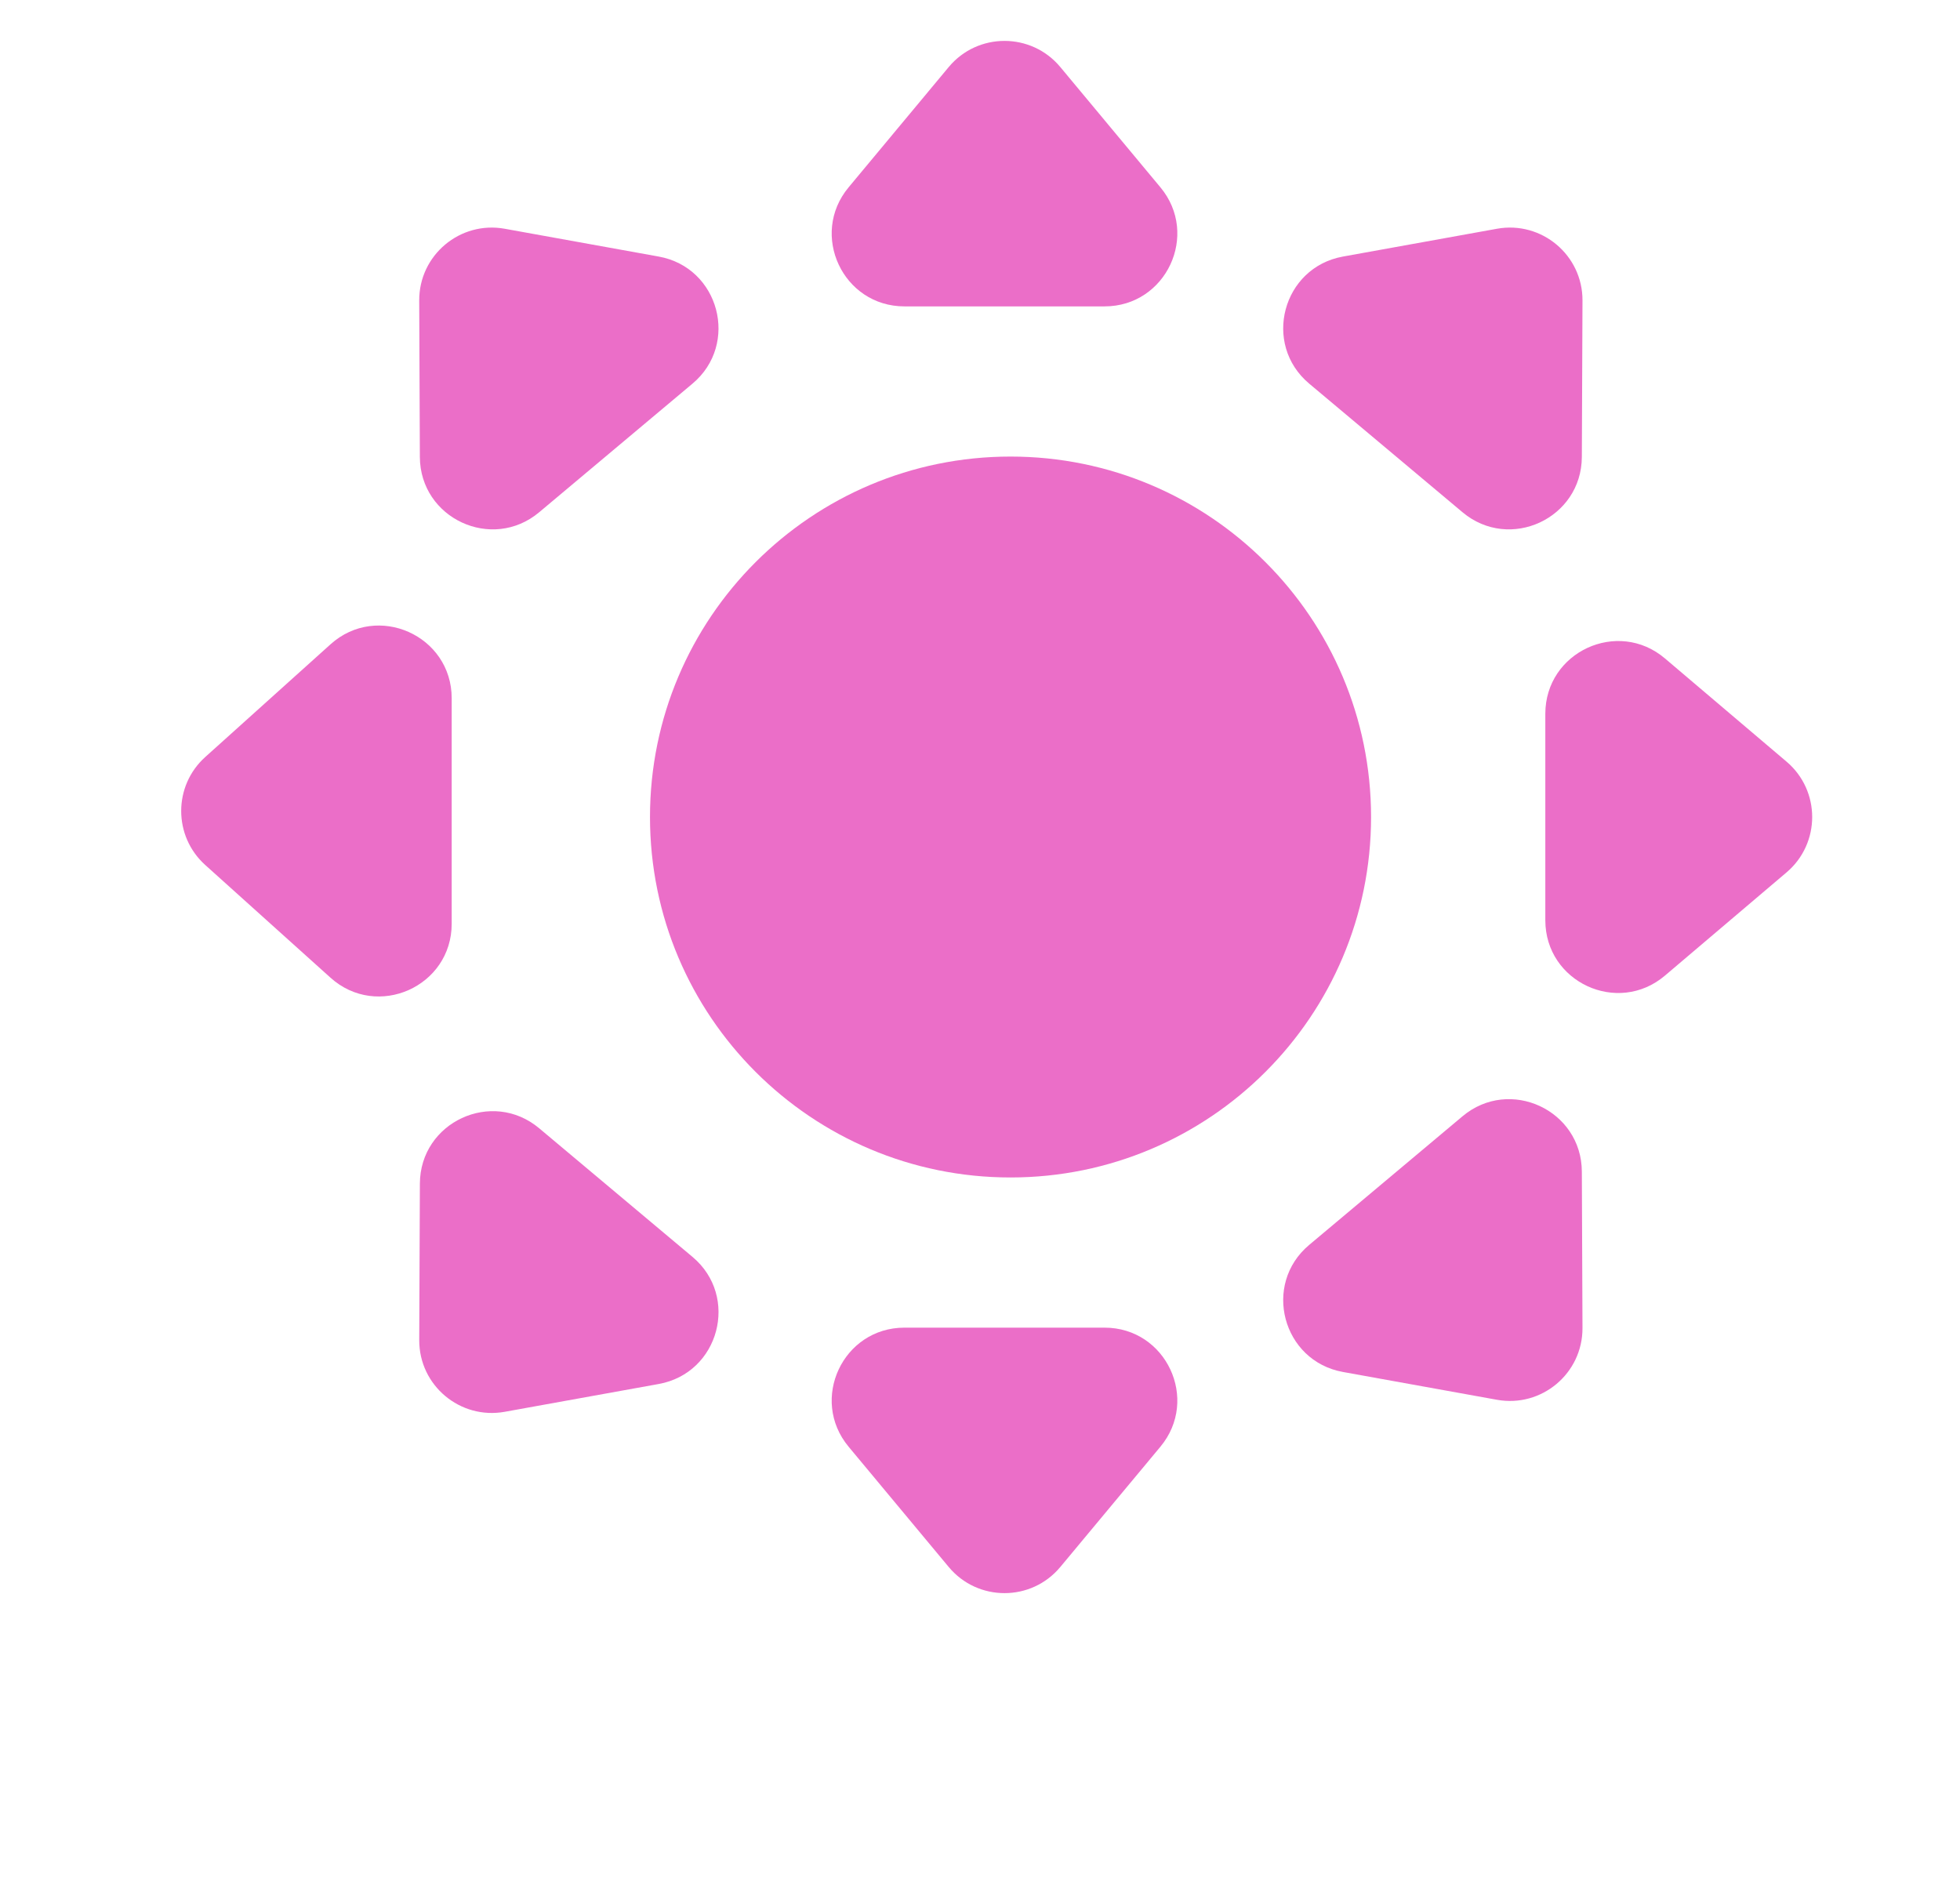 <!-- Generated by IcoMoon.io -->
<svg version="1.1" xmlns="http://www.w3.org/2000/svg" width="1063" height="1024" viewBox="0 0 1063 1024">
<title></title>
<g id="icomoon-ignore">
</g>
<path fill="#eb6ec8" d="M743.591 443.077c0 107.958-87.545 195.475-195.536 195.475s-195.536-87.517-195.536-195.475c0-107.958 87.545-195.475 195.536-195.475s195.536 87.517 195.536 195.475z"></path>
<path fill="#eb6ec8" d="M514.523 36.369c15.746-18.919 44.796-18.919 60.542 0l54.272 65.205c21.354 25.657 3.109 64.58-30.271 64.58h-108.544c-33.38 0-51.625-38.923-30.271-64.58l54.272-65.205z"></path>
<path fill="#eb6ec8" d="M811.869 124.056c24.229-4.375 46.49 14.298 46.389 38.913l-0.352 84.828c-0.138 33.375-39.138 51.458-64.711 30.005l-83.153-69.75c-25.572-21.452-14.531-62.988 18.322-68.919l83.505-15.076z"></path>
<path fill="#eb6ec8" d="M227.361 162.969c-0.102-24.615 22.158-43.288 46.389-38.913l83.503 15.076c32.853 5.931 43.894 47.467 18.322 68.919l-83.153 69.75c-25.572 21.453-64.573 3.369-64.711-30.005l-0.351-84.828z"></path>
<path fill="#eb6ec8" d="M575.065 849.784c-15.748 18.918-44.796 18.918-60.542 0l-54.272-65.203c-21.354-25.657-3.109-64.581 30.271-64.581h108.542c33.38 0 51.625 38.924 30.271 64.581l-54.27 65.203z"></path>
<path fill="#eb6ec8" d="M858.254 720.203c0.102 24.613-22.158 43.288-46.387 38.912l-83.505-15.076c-32.853-5.931-43.894-47.466-18.322-68.917l83.153-69.752c25.572-21.453 64.573-3.367 64.711 30.005l0.351 84.829z"></path>
<path fill="#eb6ec8" d="M968.93 413.050c18.532 15.728 18.532 44.325 0 60.054l-65.957 55.983c-25.586 21.717-64.87 3.533-64.87-30.027v-111.968c0-33.558 39.284-51.742 64.87-30.027l65.957 55.985z"></path>
<path fill="#eb6ec8" d="M111.312 469.098c-17.39-15.648-17.39-42.912 0-58.559l67.937-61.123c25.347-22.804 65.726-4.815 65.726 29.28v122.246c0 34.093-40.379 52.082-65.726 29.279l-67.936-61.123z"></path>
<path fill="#eb6ec8" d="M273.757 765.631c-24.229 4.374-46.49-14.299-46.389-38.914l0.352-84.829c0.138-33.373 39.138-51.456 64.711-30.005l83.153 69.752c25.572 21.451 14.531 62.988-18.322 68.919l-83.505 15.076z"></path>
</svg>
